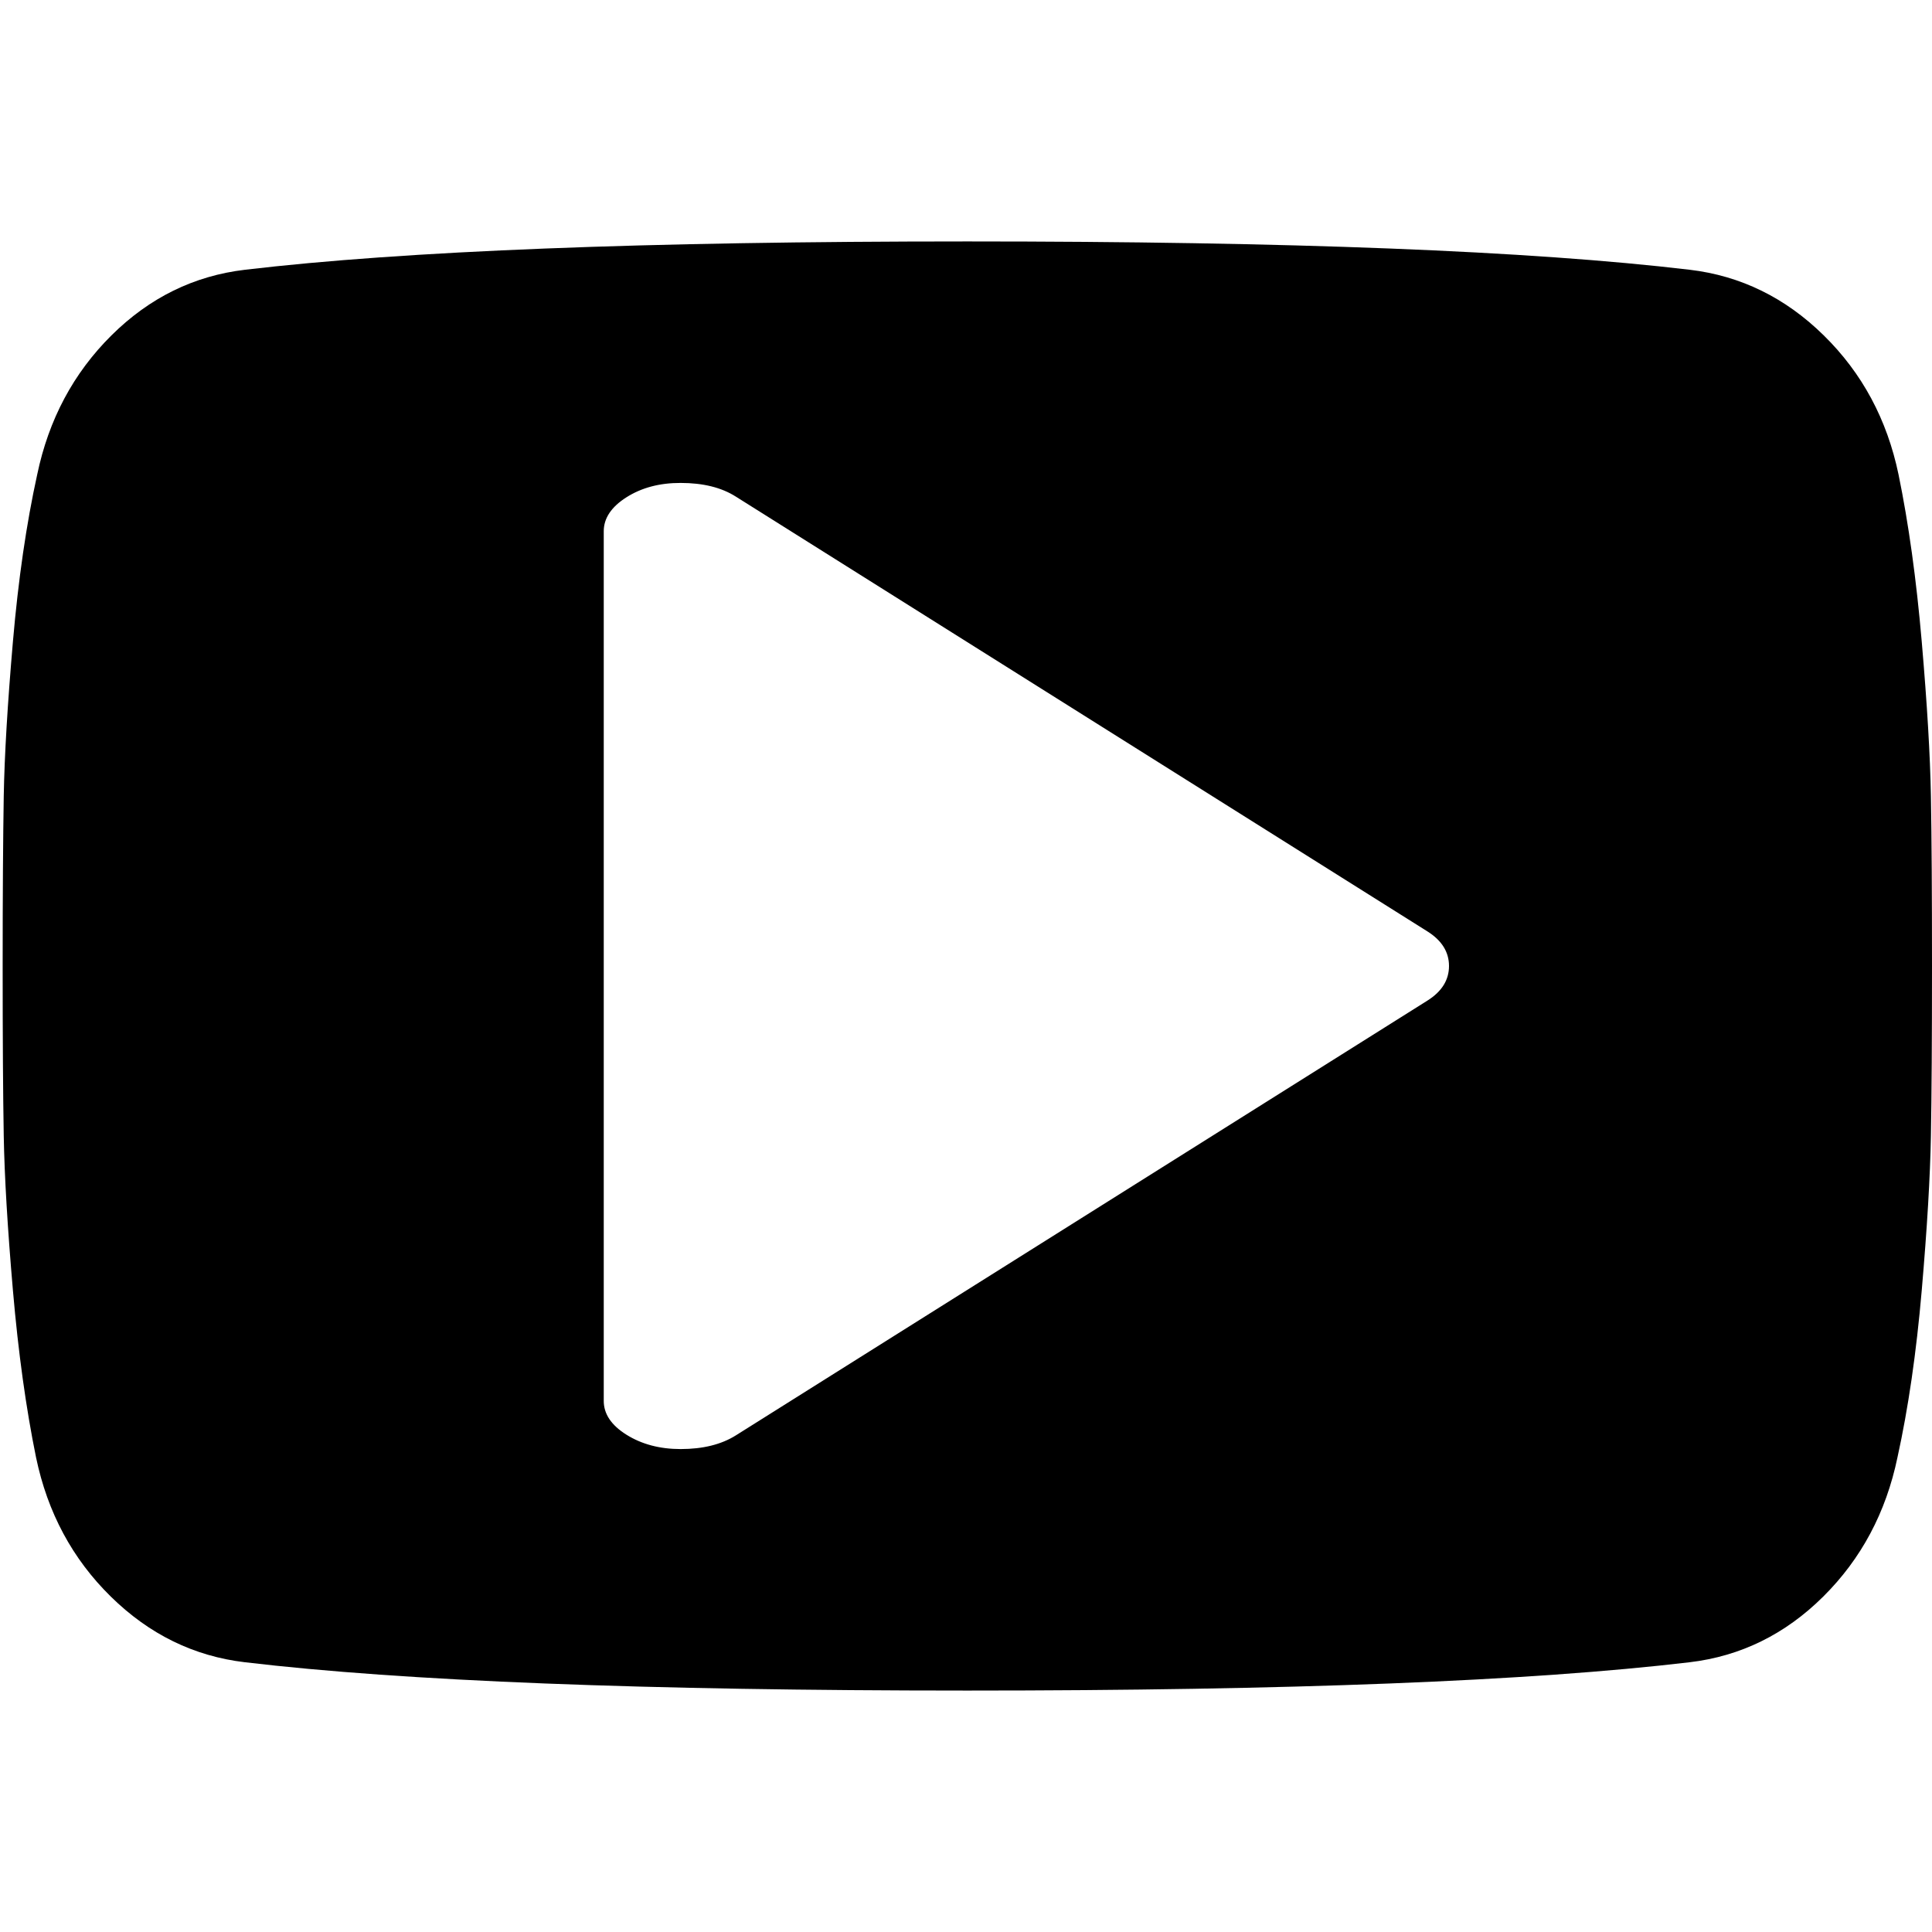 <?xml version="1.0" encoding="utf-8"?>
<!-- Generator: Adobe Illustrator 17.0.2, SVG Export Plug-In . SVG Version: 6.00 Build 0)  -->
<!DOCTYPE svg PUBLIC "-//W3C//DTD SVG 1.1//EN" "http://www.w3.org/Graphics/SVG/1.1/DTD/svg11.dtd">
<svg version="1.1" id="Layer_1" xmlns="http://www.w3.org/2000/svg" xmlns:xlink="http://www.w3.org/1999/xlink" x="0px" y="0px"
	 width="32px" height="32px" viewBox="0 0 32 32" enable-background="new 0 0 32 32" xml:space="preserve">
<path d="M31.982,13.187c-0.012-0.675-0.063-1.528-0.152-2.56c-0.089-1.031-0.217-1.953-0.384-2.766
	c-0.19-0.913-0.603-1.682-1.239-2.306c-0.636-0.625-1.376-0.987-2.22-1.087c-2.639-0.313-6.627-0.469-11.965-0.469
	S6.697,4.156,4.058,4.468c-0.845,0.1-1.582,0.462-2.212,1.087s-1.04,1.394-1.23,2.306c-0.179,0.813-0.313,1.735-0.402,2.766
	c-0.089,1.031-0.14,1.884-0.152,2.56C0.051,13.863,0.044,14.8,0.044,16s0.006,2.137,0.018,2.813c0.012,0.675,0.063,1.528,0.152,2.56
	c0.089,1.031,0.217,1.953,0.383,2.766c0.19,0.913,0.603,1.682,1.239,2.306c0.636,0.625,1.376,0.987,2.22,1.087
	c2.639,0.313,6.627,0.469,11.965,0.469c5.337,0,9.325-0.156,11.965-0.469c0.844-0.1,1.582-0.462,2.212-1.087
	c0.63-0.625,1.04-1.394,1.23-2.306c0.179-0.813,0.313-1.735,0.402-2.766c0.089-1.031,0.14-1.884,0.152-2.56
	C31.994,18.137,32,17.2,32,16S31.994,13.863,31.982,13.187z M23.641,16.574l-11.454,7.201c-0.239,0.15-0.544,0.226-0.914,0.226
	c-0.344,0-0.643-0.079-0.896-0.237c-0.253-0.158-0.378-0.346-0.377-0.563V8.799c0-0.216,0.126-0.404,0.377-0.563
	c0.251-0.159,0.55-0.238,0.896-0.237c0.372,0,0.676,0.075,0.914,0.226l11.454,7.201C23.88,15.576,24,15.767,24,16
	C24,16.233,23.88,16.424,23.641,16.574z"/>
</svg>
